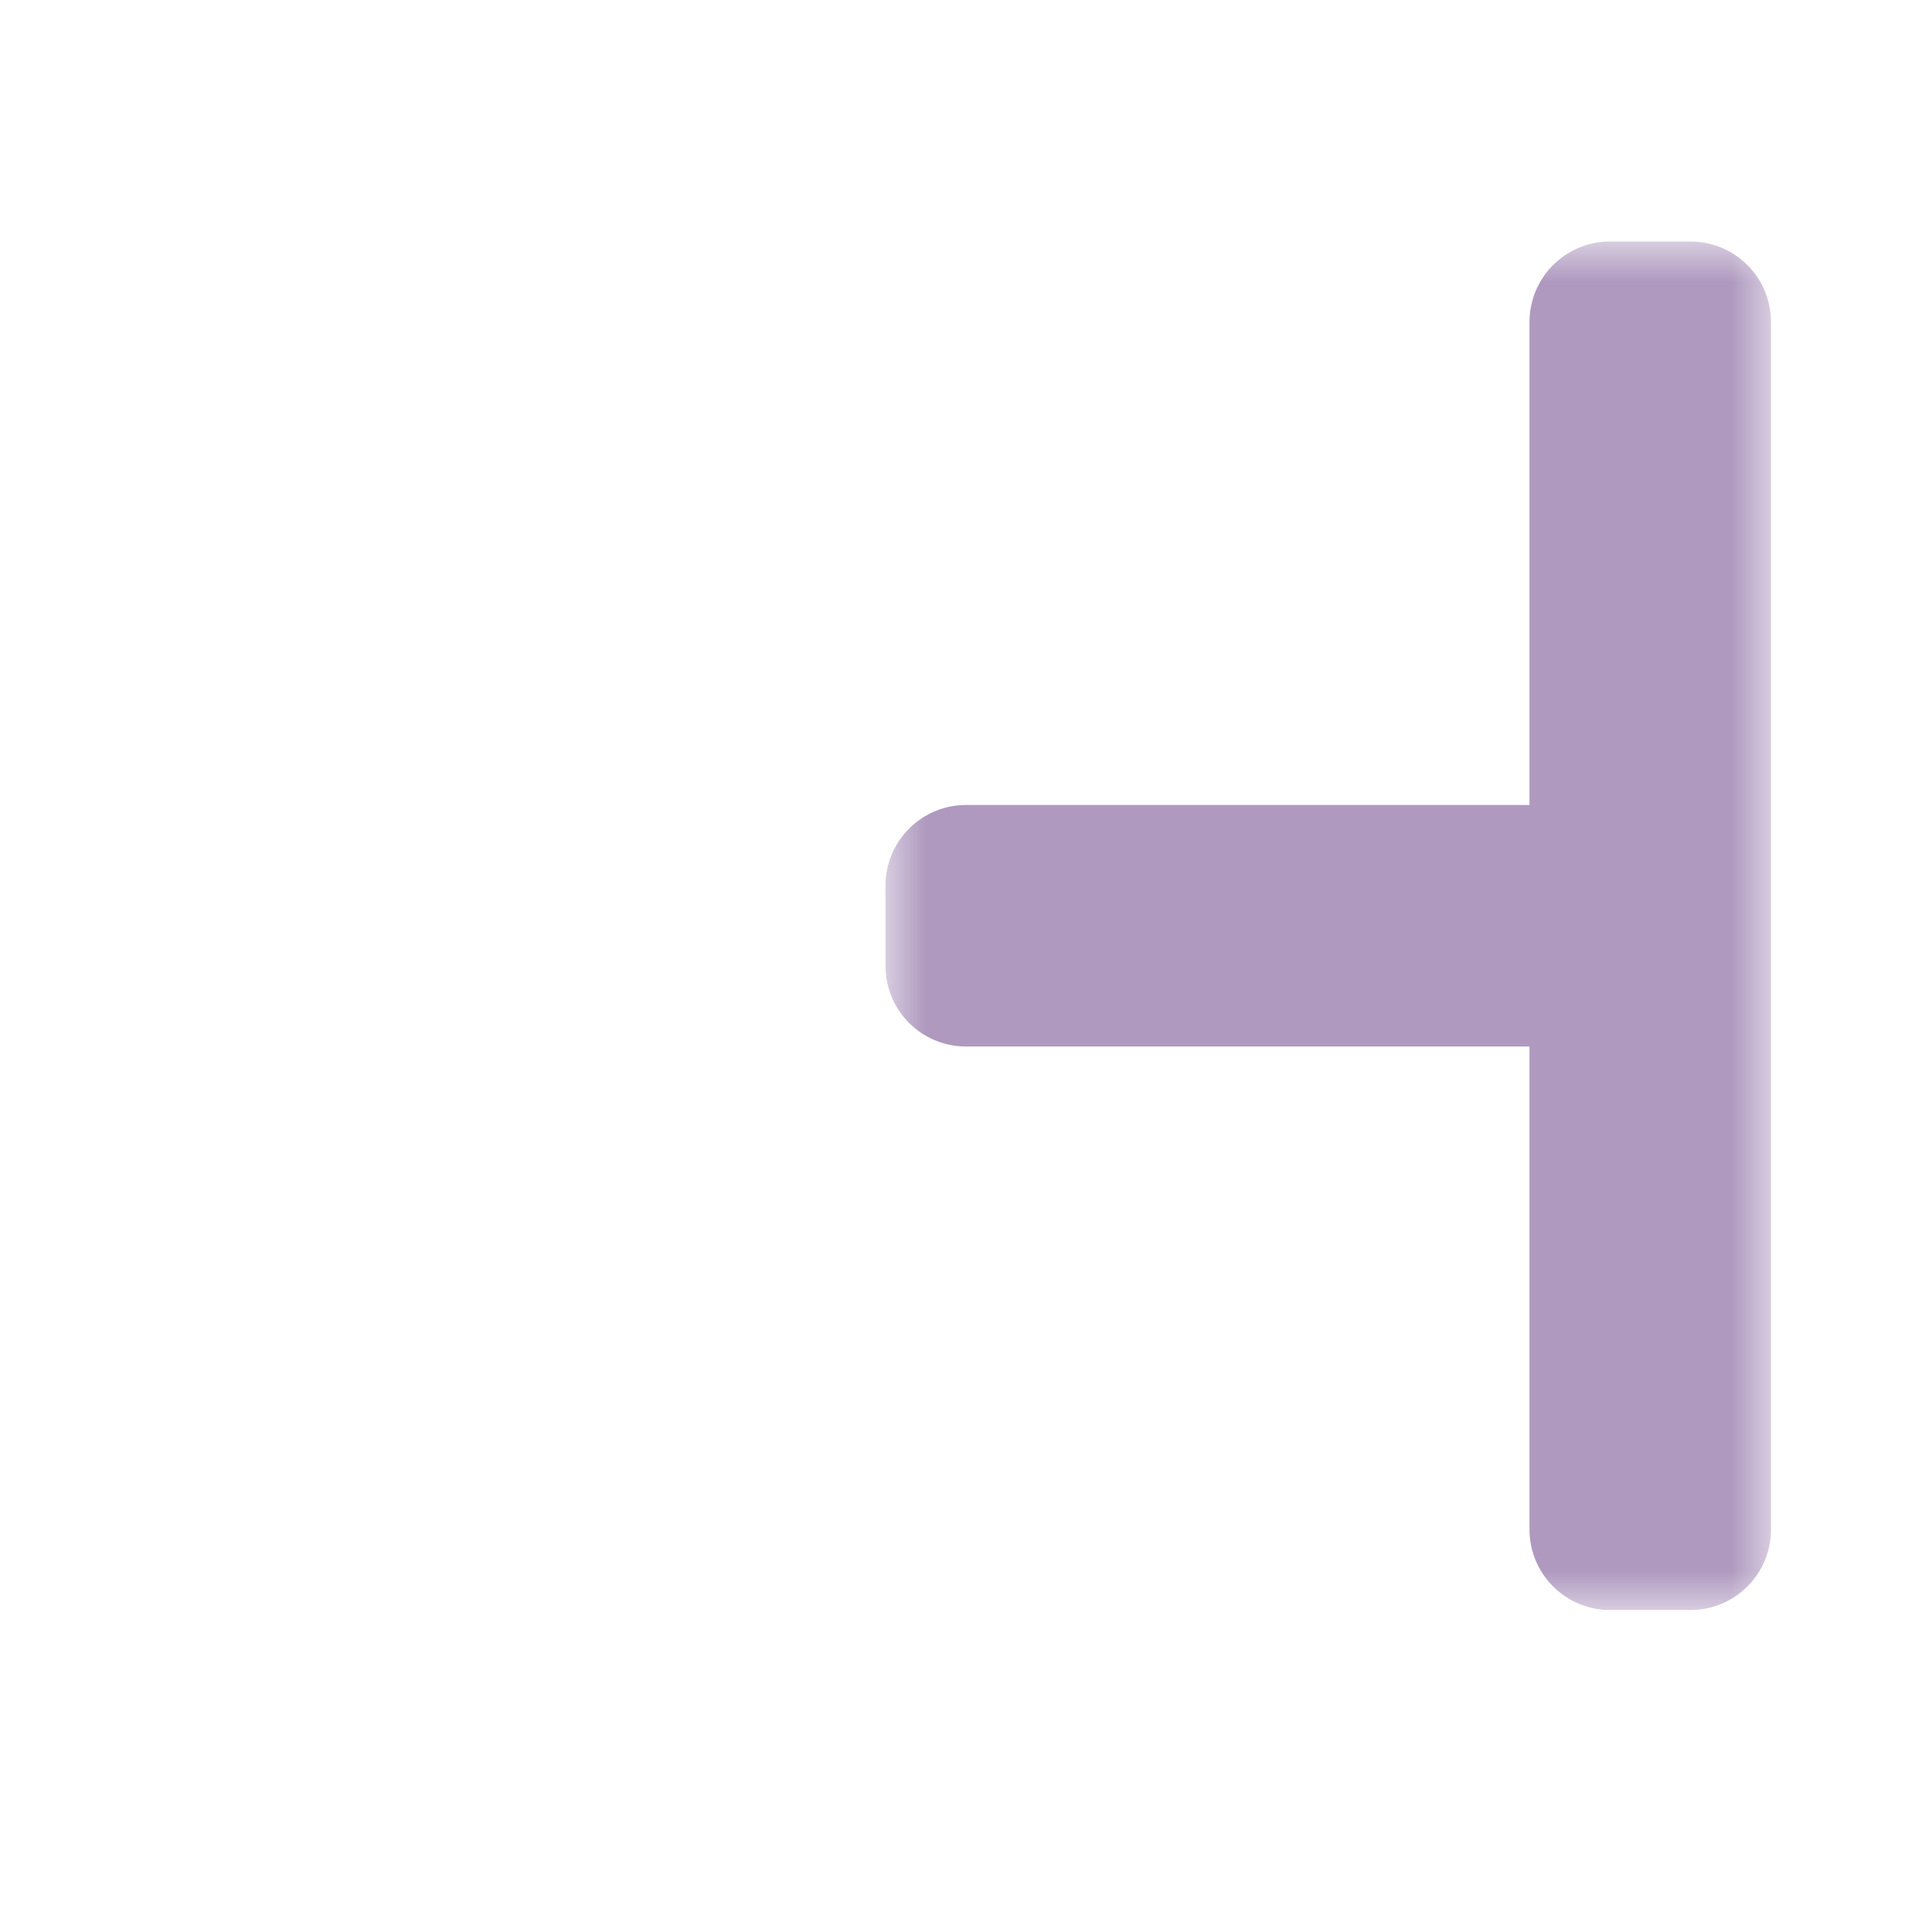 <svg width="24" height="24" viewBox="0 0 24 24" fill="none" xmlns="http://www.w3.org/2000/svg">
<g clip-path="url(#clip0_197_3544)" filter="url(#filter0_d_197_3544)">
<mask id="path-1-outside-1_197_3544" maskUnits="userSpaceOnUse" x="11" y="3" width="11" height="17" fill="black">
<rect fill="white" x="11" y="3" width="11" height="17"/>
<path d="M21 19L21 4L20 4L20 11L12 11L12 12L20 12L20 19L21 19Z"/>
</mask>
<path d="M21 19L21 4L20 4L20 11L12 11L12 12L20 12L20 19L21 19Z" fill="#D4BE98"/>
<path d="M21 19L21 4L20 4L20 11L12 11L12 12L20 12L20 19L21 19Z" stroke="#AF99BF" stroke-width="2" stroke-linejoin="round" mask="url(#path-1-outside-1_197_3544)"/>
</g>
<defs>
<filter id="filter0_d_197_3544" x="-2" y="-2" width="28" height="28" filterUnits="userSpaceOnUse" color-interpolation-filters="sRGB">
<feFlood flood-opacity="0" result="BackgroundImageFix"/>
<feColorMatrix in="SourceAlpha" type="matrix" values="0 0 0 0 0 0 0 0 0 0 0 0 0 0 0 0 0 0 127 0" result="hardAlpha"/>
<feOffset/>
<feGaussianBlur stdDeviation="1"/>
<feColorMatrix type="matrix" values="0 0 0 0 0 0 0 0 0 0 0 0 0 0 0 0 0 0 0.2 0"/>
<feBlend mode="normal" in2="BackgroundImageFix" result="effect1_dropShadow_197_3544"/>
<feBlend mode="normal" in="SourceGraphic" in2="effect1_dropShadow_197_3544" result="shape"/>
</filter>
<clipPath id="clip0_197_3544">
<rect width="24" height="24" fill="white"/>
</clipPath>
</defs>
</svg>
